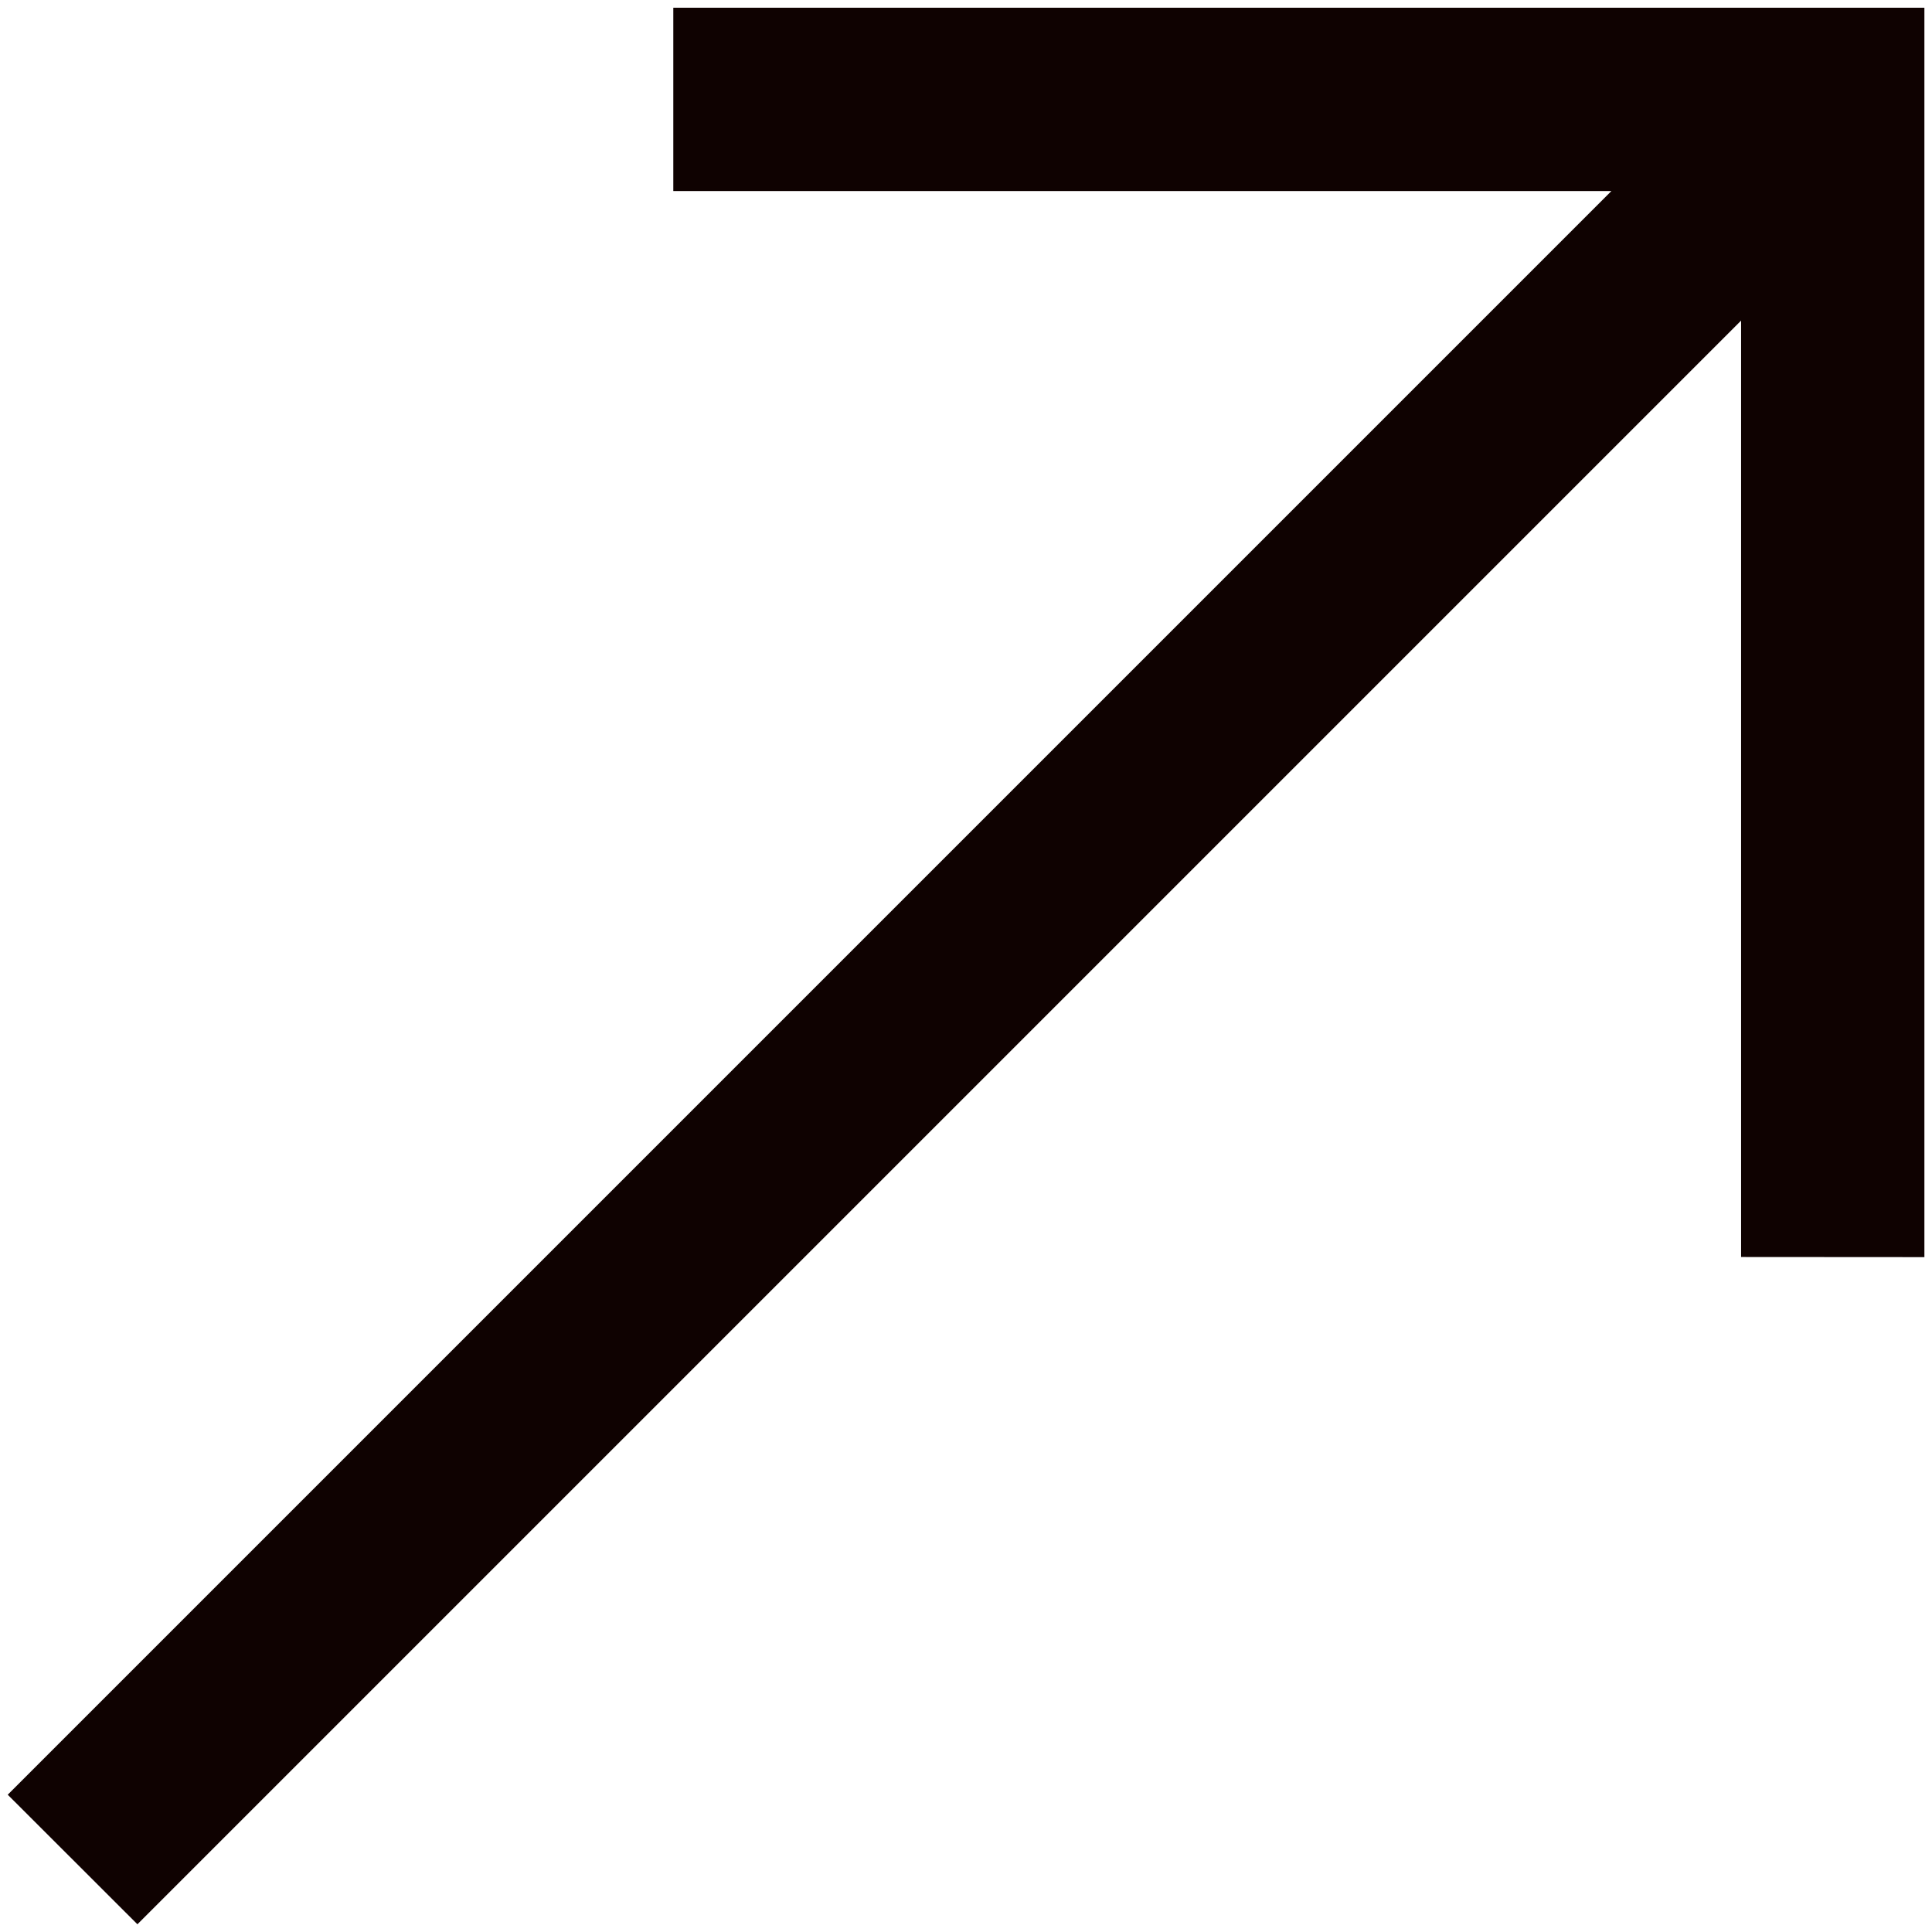 <svg width="16" height="16" viewBox="0 0 16 16" fill="none" xmlns="http://www.w3.org/2000/svg">
<path d="M13.345 1.582H5.576V0.064H15.937V10.411L14.419 10.41V2.655L1.138 15.936L0.064 14.863L13.345 1.582Z" fill="#0F0201"/>
</svg>

